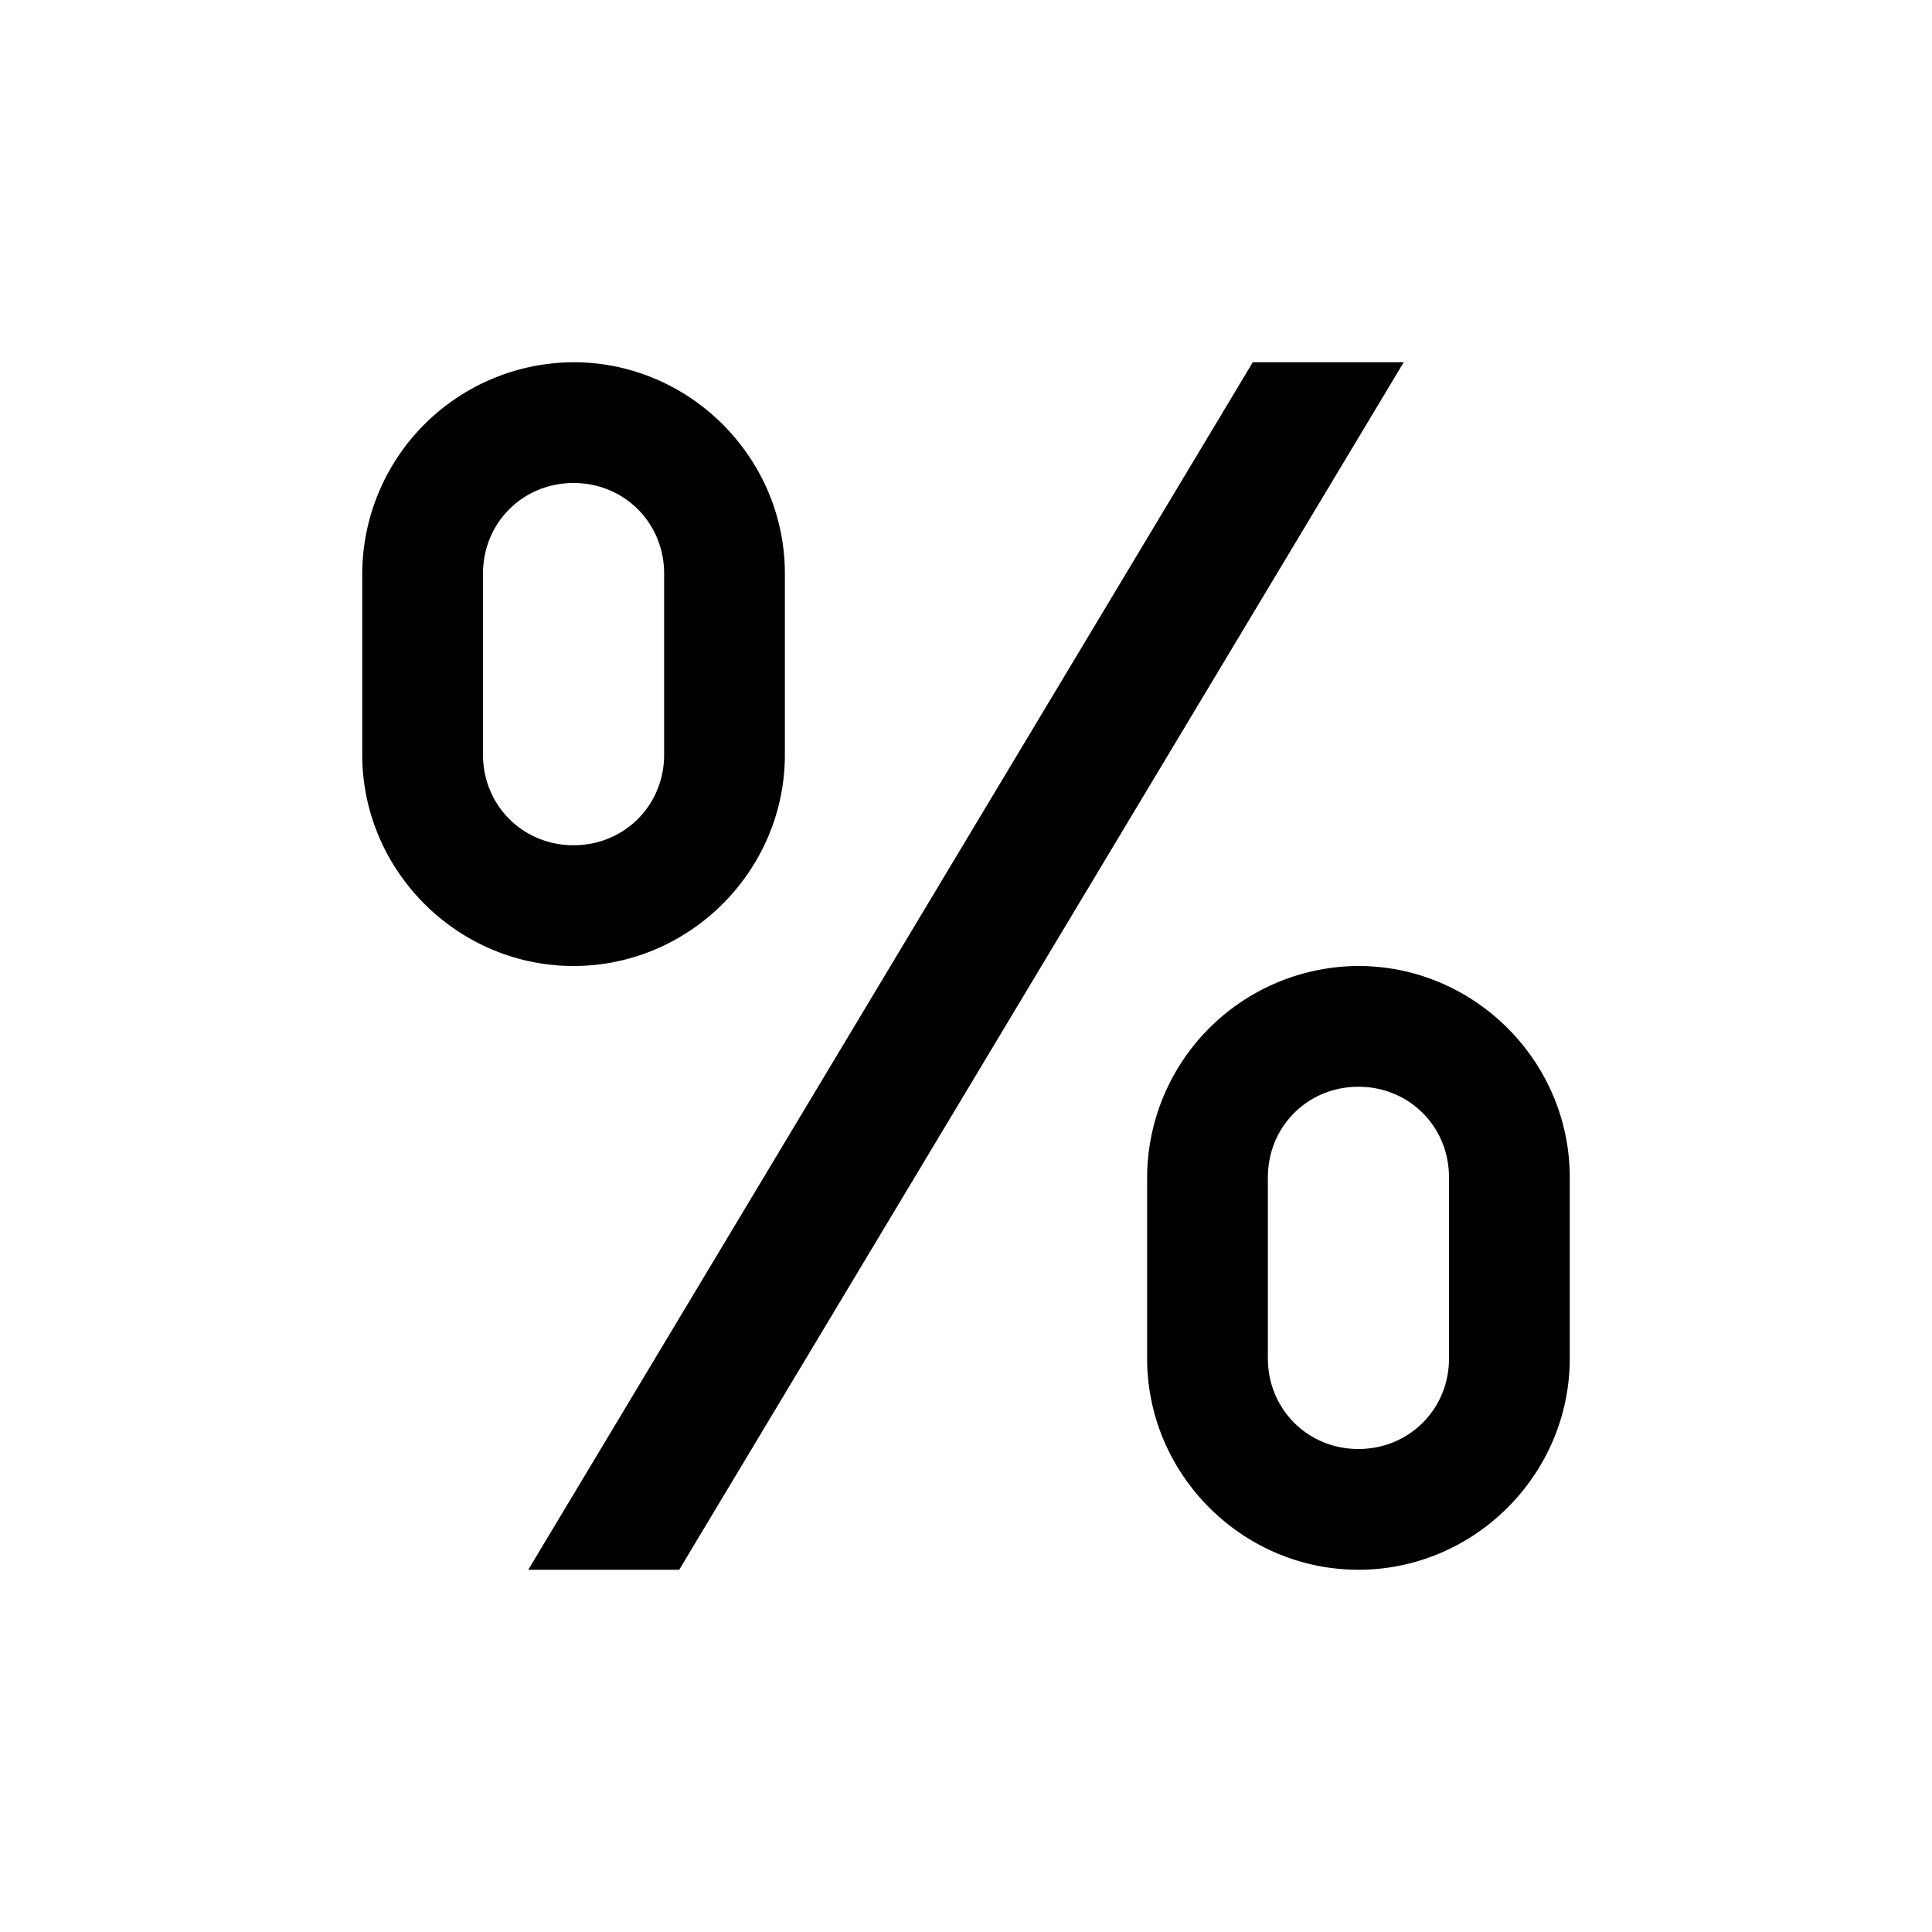 <svg xmlns="http://www.w3.org/2000/svg" viewBox="0 0 32 32" height="1em" width="1em">
  <path d="M9.5 6A3.514 3.514 0 0 0 6 9.5v3C6 14.422 7.578 16 9.5 16s3.5-1.578 3.5-3.5v-3C13 7.578 11.422 6 9.5 6Zm11.25 0-12 20h2.5l12-20ZM9.5 8c.84 0 1.5.66 1.5 1.5v3c0 .84-.66 1.5-1.5 1.5S8 13.34 8 12.5v-3C8 8.66 8.66 8 9.5 8Zm13 8a3.514 3.514 0 0 0-3.5 3.5v3c0 1.922 1.578 3.5 3.5 3.5s3.5-1.578 3.5-3.5v-3c0-1.922-1.578-3.5-3.5-3.5Zm0 2c.84 0 1.5.66 1.5 1.5v3c0 .84-.66 1.5-1.5 1.5s-1.5-.66-1.5-1.5v-3c0-.84.66-1.5 1.5-1.5Z"/>
</svg>
